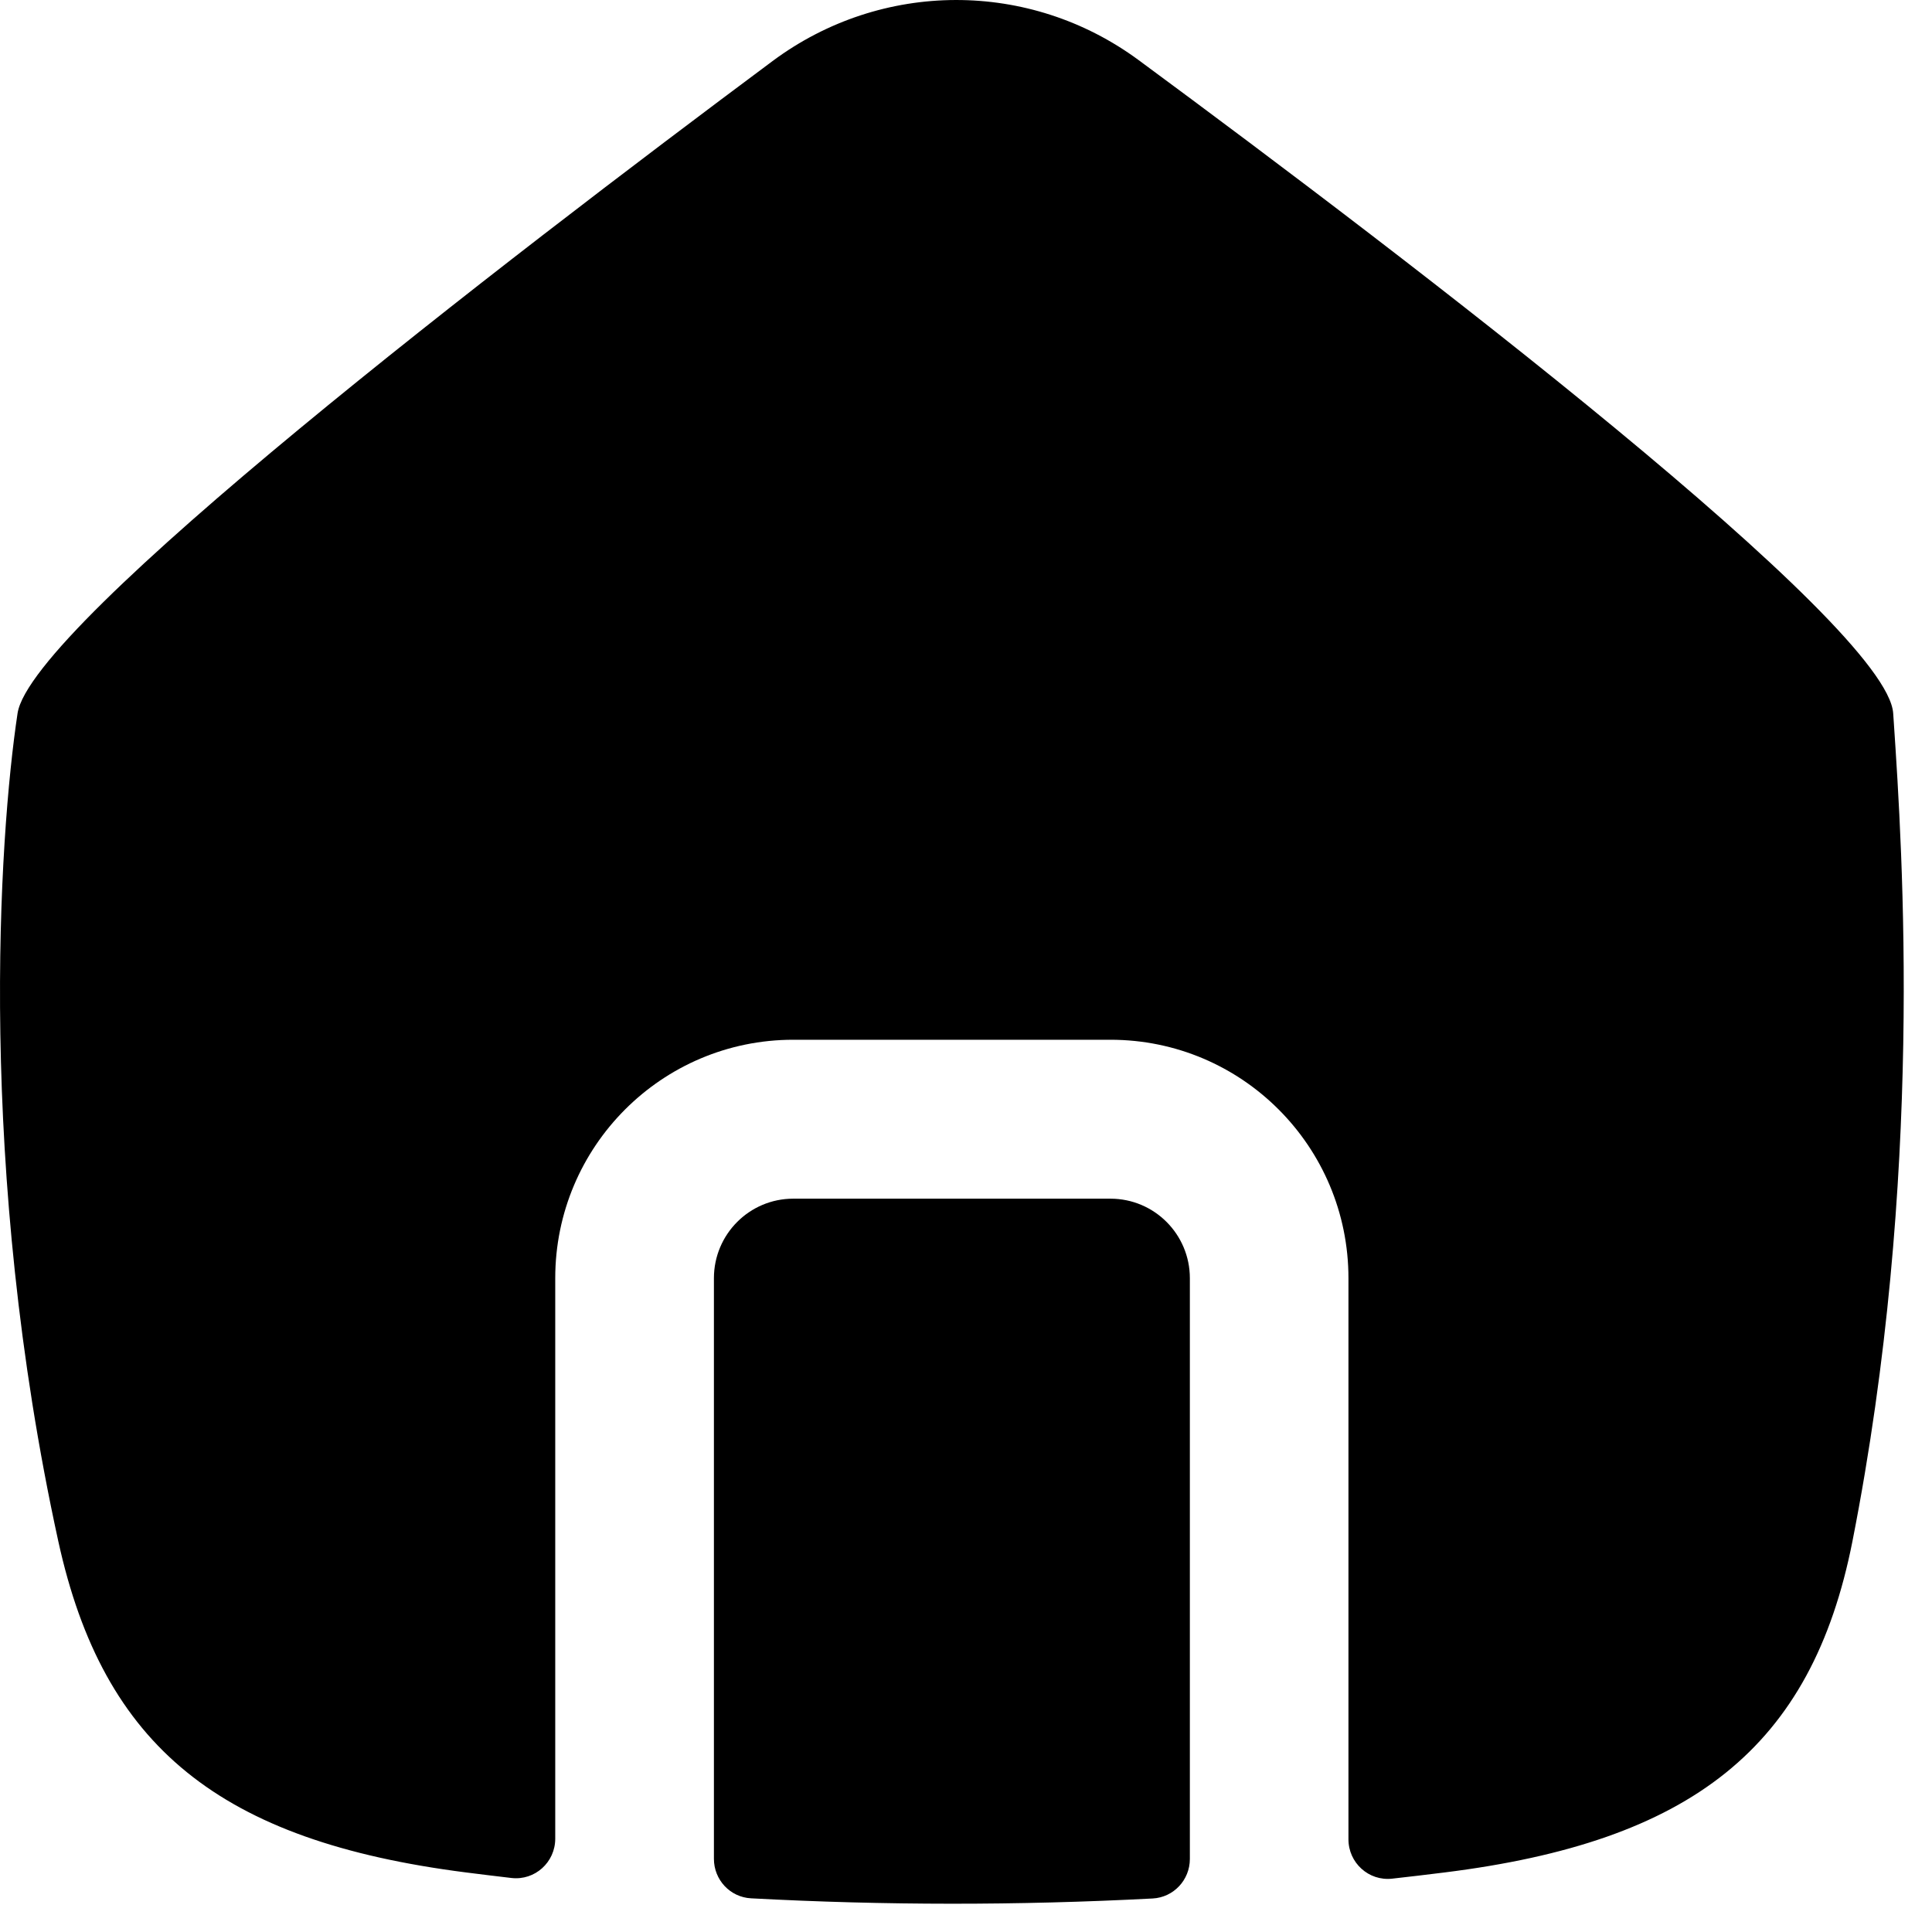 <svg viewBox="0 0 23 23" fill="currentColor" xmlns="http://www.w3.org/2000/svg">
<g id="Home">
<g id="Subtract">
<path d="M0.694 18.348C-0.276 13.913 -0.014 9.972 0.209 8.492C0.368 7.435 5.994 3.112 9.197 0.727C10.494 -0.238 12.257 -0.243 13.557 0.717C16.788 3.1 22.468 7.435 22.538 8.492C22.541 8.525 22.543 8.56 22.545 8.595C22.649 10.147 22.906 14.013 22.053 18.348C21.567 20.812 20.13 21.925 17.198 22.291C16.989 22.317 16.781 22.342 16.573 22.365C16.295 22.396 16.053 22.177 16.053 21.897V15.217C16.053 13.649 14.785 12.378 13.22 12.378L9.443 12.378C7.879 12.378 6.61 13.649 6.61 15.217L6.61 21.889C6.61 22.17 6.368 22.389 6.089 22.357C5.909 22.336 5.729 22.314 5.548 22.291C2.618 21.917 1.23 20.795 0.694 18.348Z" fill="currentColor"/>
<path d="M8.499 22.129C8.499 22.379 8.692 22.586 8.941 22.599C10.531 22.684 12.117 22.685 13.722 22.601C13.971 22.588 14.165 22.381 14.165 22.131V15.217C14.165 14.694 13.742 14.27 13.22 14.27L9.443 14.27C8.922 14.27 8.499 14.694 8.499 15.217L8.499 22.129Z" fill="currentColor"/>
</g>
</g>
</svg>
